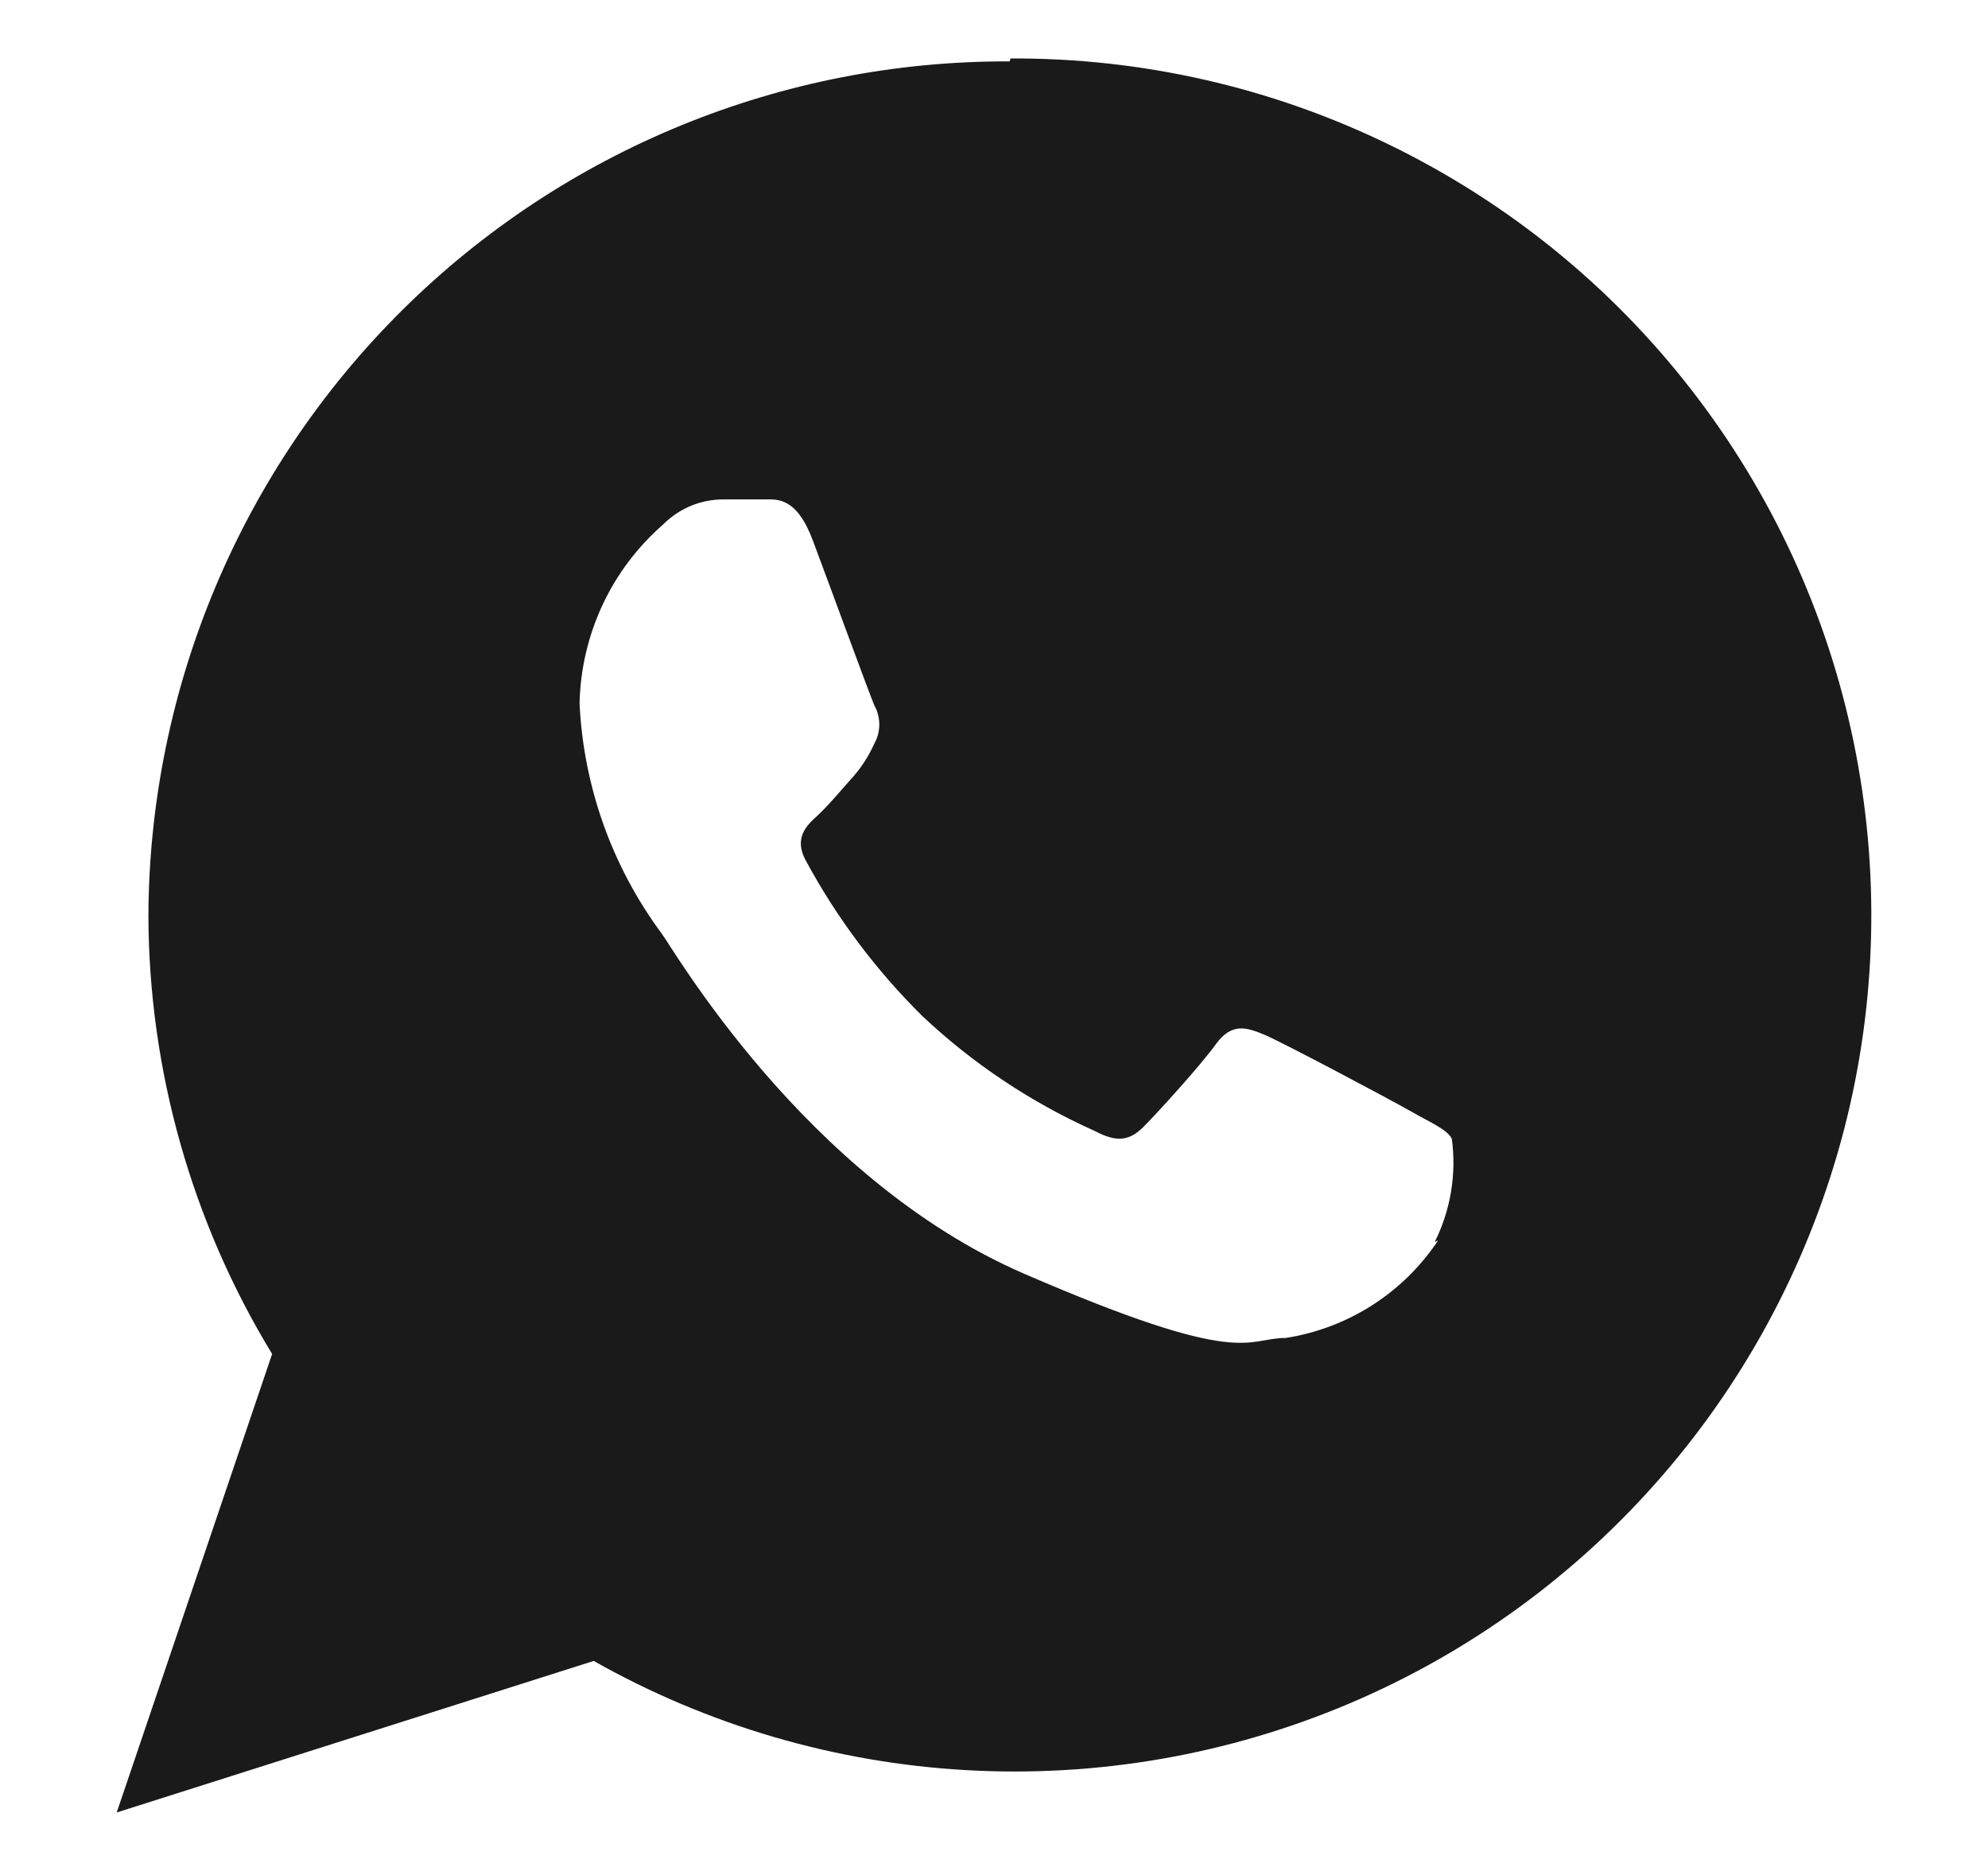<svg width="17" height="16" viewBox="0 0 17 16" fill="none" xmlns="http://www.w3.org/2000/svg">
<path d="M8.635 0.525C6.69 0.517 4.821 1.282 3.44 2.652C2.059 4.022 1.278 5.884 1.269 7.829C1.273 9.152 1.639 10.449 2.327 11.579L0.998 15.5L5.077 14.204C6.054 14.756 7.145 15.075 8.266 15.138C9.386 15.201 10.506 15.006 11.539 14.568C12.572 14.13 13.49 13.46 14.223 12.61C14.956 11.761 15.484 10.754 15.767 9.668C16.049 8.582 16.078 7.446 15.851 6.346C15.625 5.247 15.149 4.215 14.46 3.329C13.772 2.443 12.889 1.728 11.879 1.237C10.87 0.746 9.762 0.494 8.64 0.5L8.635 0.525ZM12.298 10.608C12.15 10.83 11.958 11.019 11.734 11.162C11.509 11.306 11.257 11.401 10.994 11.442C10.648 11.442 10.64 11.708 8.756 10.892C6.873 10.075 5.74 8.083 5.652 7.975C5.232 7.405 4.99 6.724 4.956 6.017C4.962 5.725 5.029 5.438 5.152 5.174C5.275 4.91 5.453 4.675 5.673 4.483C5.808 4.348 5.99 4.272 6.181 4.271H6.536C6.644 4.271 6.811 4.246 6.952 4.625C7.094 5.004 7.436 5.938 7.477 6.033C7.505 6.083 7.519 6.139 7.519 6.196C7.519 6.253 7.505 6.309 7.477 6.358C7.427 6.47 7.36 6.573 7.277 6.663C7.181 6.771 7.073 6.9 6.986 6.979C6.898 7.058 6.786 7.167 6.89 7.358C7.154 7.848 7.49 8.296 7.886 8.688C8.319 9.096 8.817 9.428 9.36 9.671C9.548 9.771 9.656 9.758 9.777 9.638C9.898 9.517 10.265 9.113 10.398 8.929C10.531 8.746 10.656 8.783 10.815 8.85C10.973 8.917 11.89 9.404 12.065 9.504C12.24 9.604 12.373 9.658 12.415 9.738C12.456 10.04 12.405 10.348 12.269 10.621L12.298 10.608Z" fill="#1A1A1A"/>
</svg>
